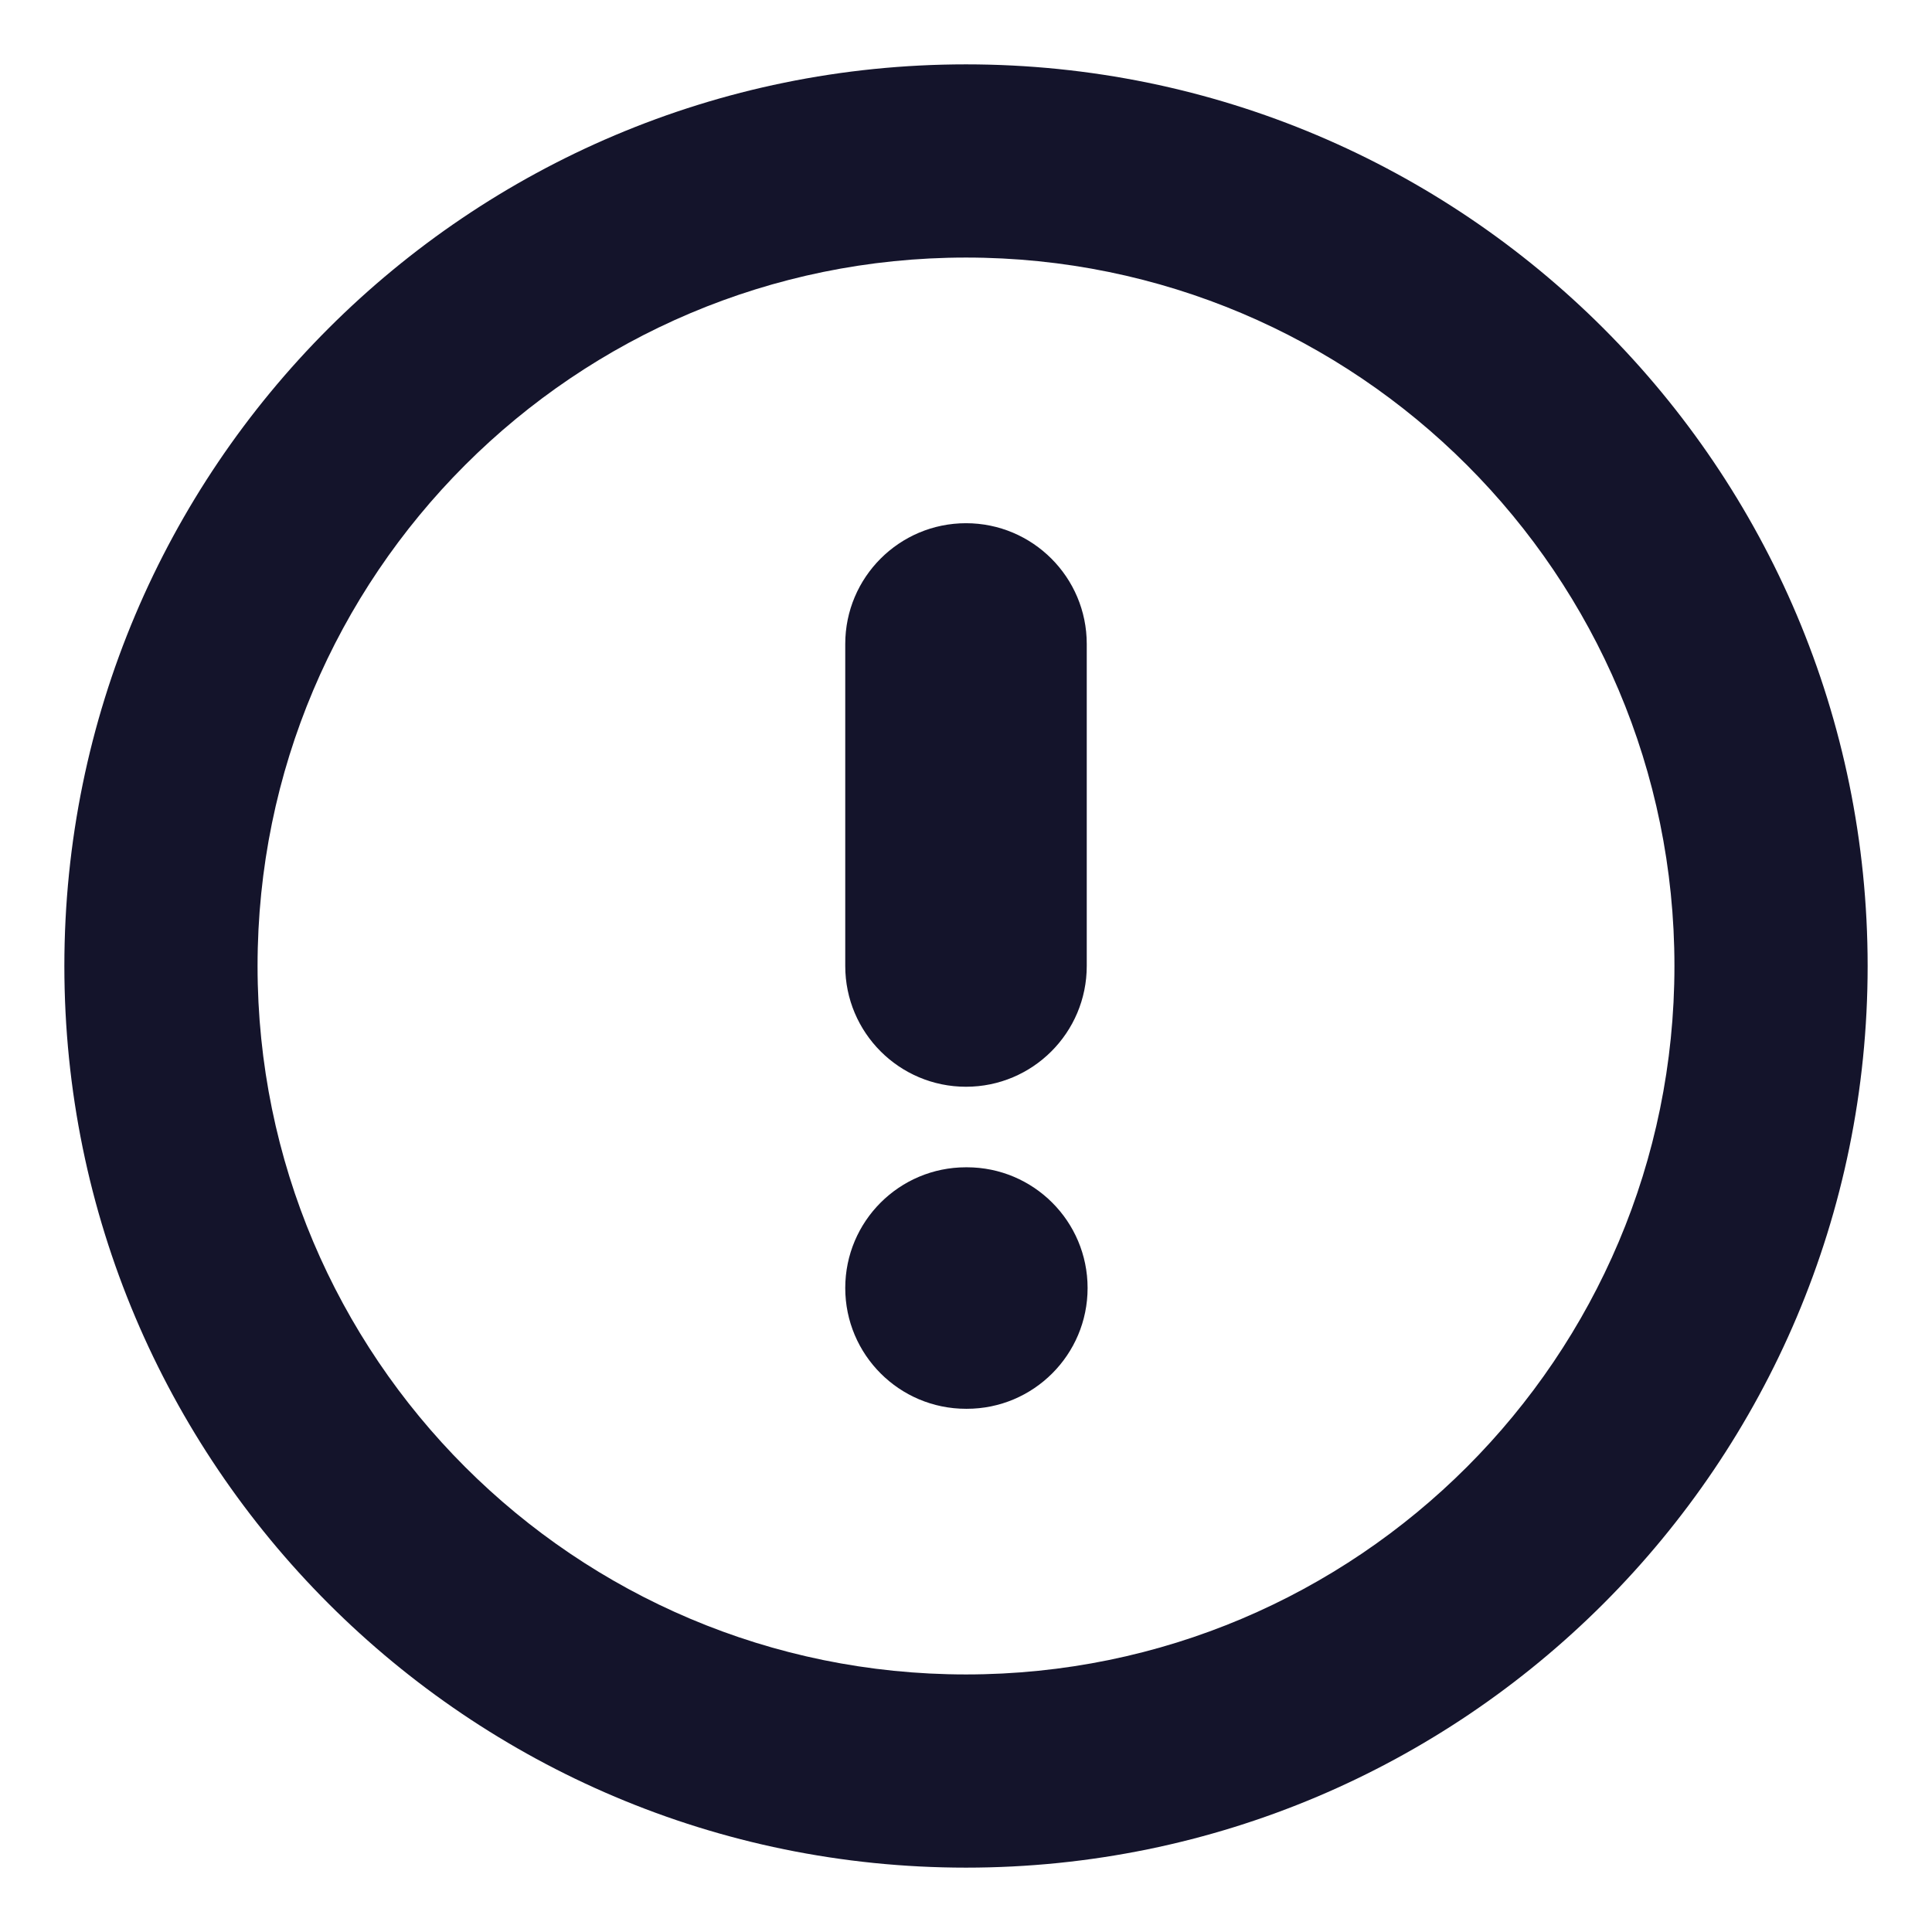 <svg width="16" height="16" viewBox="0 0 16 16" fill="none" xmlns="http://www.w3.org/2000/svg">
<g clip-path="url(#clip0_10_16)">
<path fill-rule="evenodd" clip-rule="evenodd" d="M8 2.133C4.76 2.133 2.133 4.76 2.133 8C2.133 11.24 4.76 13.867 8 13.867C11.24 13.867 13.867 11.24 13.867 8C13.867 4.76 11.24 2.133 8 2.133ZM0.533 8C0.533 3.876 3.876 0.533 8 0.533C12.124 0.533 15.467 3.876 15.467 8C15.467 12.124 12.124 15.467 8 15.467C3.876 15.467 0.533 12.124 0.533 8ZM8 4.333C8.552 4.333 9 4.781 9 5.333V8C9 8.552 8.552 9 8 9C7.448 9 7 8.552 7 8V5.333C7 4.781 7.448 4.333 8 4.333ZM8 9.667C7.448 9.667 7 10.114 7 10.667C7 11.219 7.448 11.667 8 11.667H8.007C8.559 11.667 9.007 11.219 9.007 10.667C9.007 10.114 8.559 9.667 8.007 9.667H8Z" fill="#14142B"/>
</g>
<defs>
<clipPath id="clip0_10_16">
<rect width="16" height="16" fill="white"/>
</clipPath>
</defs>
</svg>
